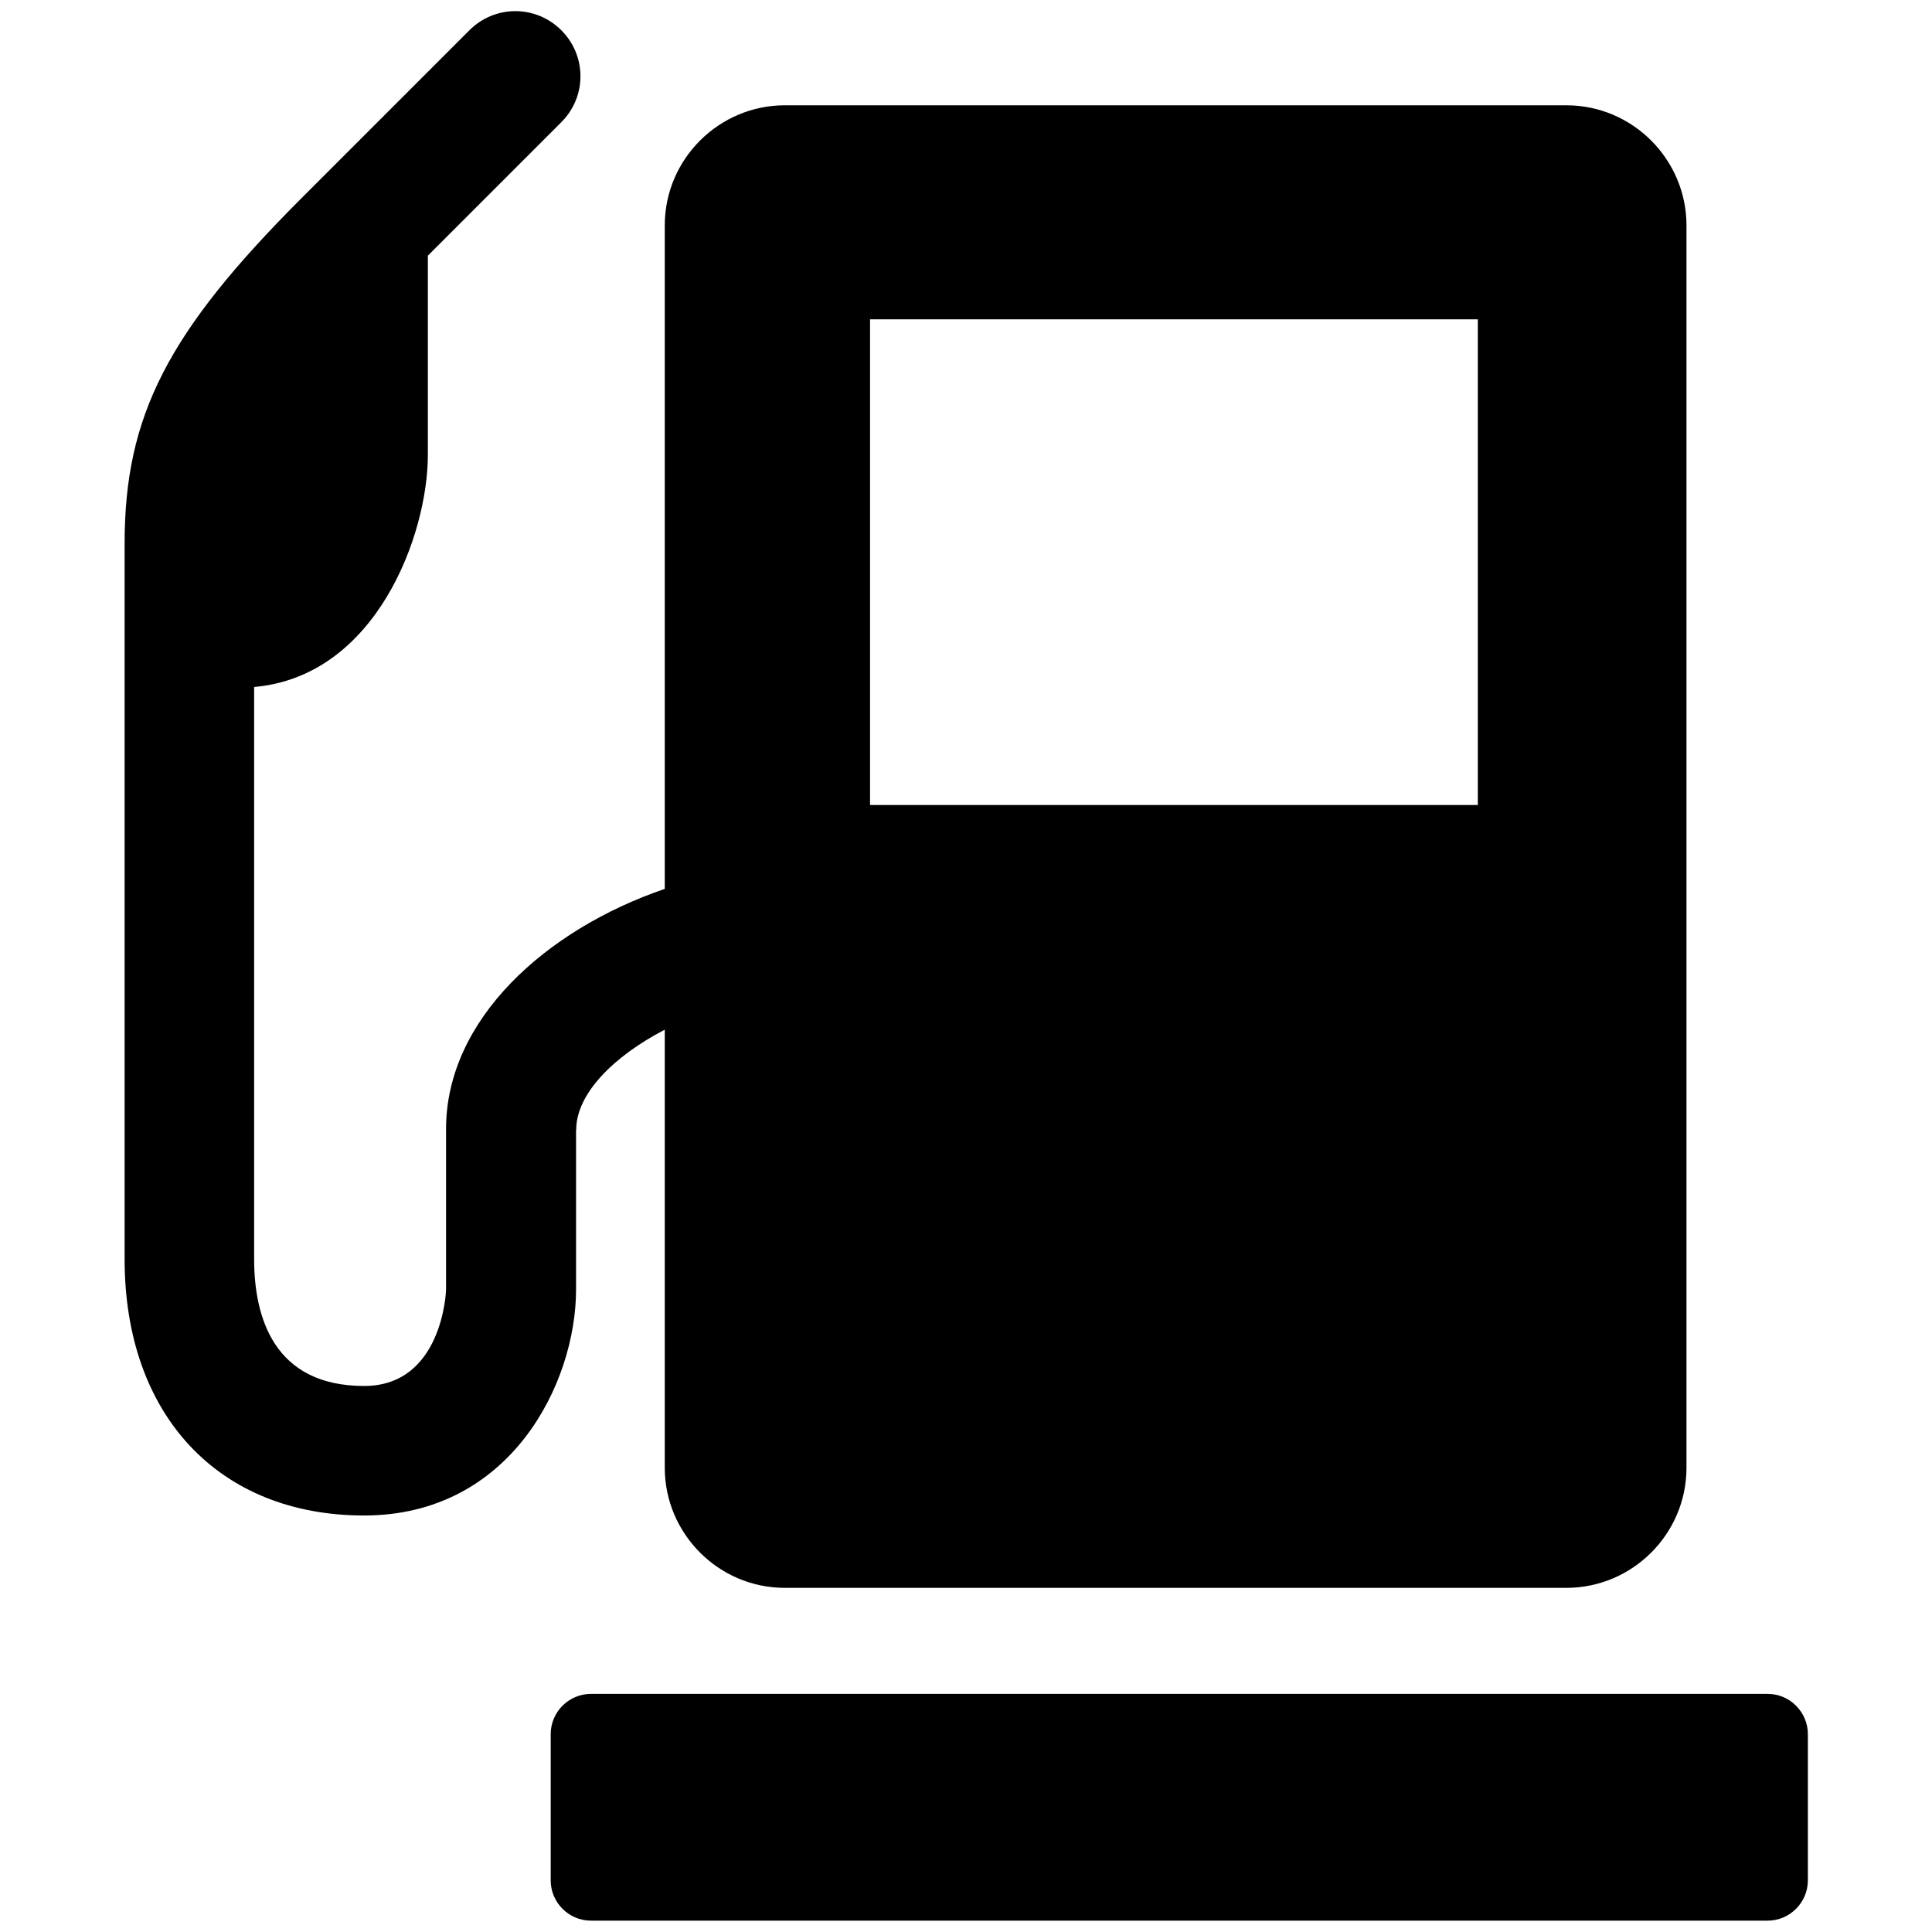 <!-- Generated by IcoMoon.io -->
<svg version="1.1" xmlns="http://www.w3.org/2000/svg" width="24" height="24" viewBox="0 0 24 24">
<title>gas-pump</title>
<path d="M21.958 21.042h-14.617c-0.275 0-0.5 0.225-0.5 0.5v1.817c0 0.275 0.225 0.5 0.5 0.5h14.617c0.275 0 0.5-0.225 0.5-0.5v-1.817c0-0.275-0.225-0.5-0.5-0.5z"></path>
<path d="M7.158 14.033c0-0.442 0.458-0.908 1.1-1.242v5.442c0 0.817 0.667 1.492 1.492 1.492h9.708c0.817 0 1.492-0.667 1.492-1.492v-15.433c0-0.817-0.667-1.492-1.492-1.492h-9.708c-0.817 0-1.492 0.667-1.492 1.492v8.242c-1.483 0.508-2.717 1.625-2.717 2.983v2c0 0.008-0.042 1.192-1.017 1.192-1.125 0-1.367-0.858-1.367-1.575v-7.108c1.517-0.133 2.158-1.892 2.158-2.883 0-0.825 0-2.033 0-2.475l1.658-1.658c0.317-0.317 0.317-0.825 0-1.142s-0.825-0.317-1.142 0l-2.083 2.083c-1.667 1.667-2.2 2.708-2.2 4.292v8.892c0 1.933 1.167 3.183 2.975 3.183 1.817 0 2.633-1.642 2.633-2.808v-1.983zM10.808 3.967h7.55v6.033h-7.55v-6.033z"></path>
</svg>
